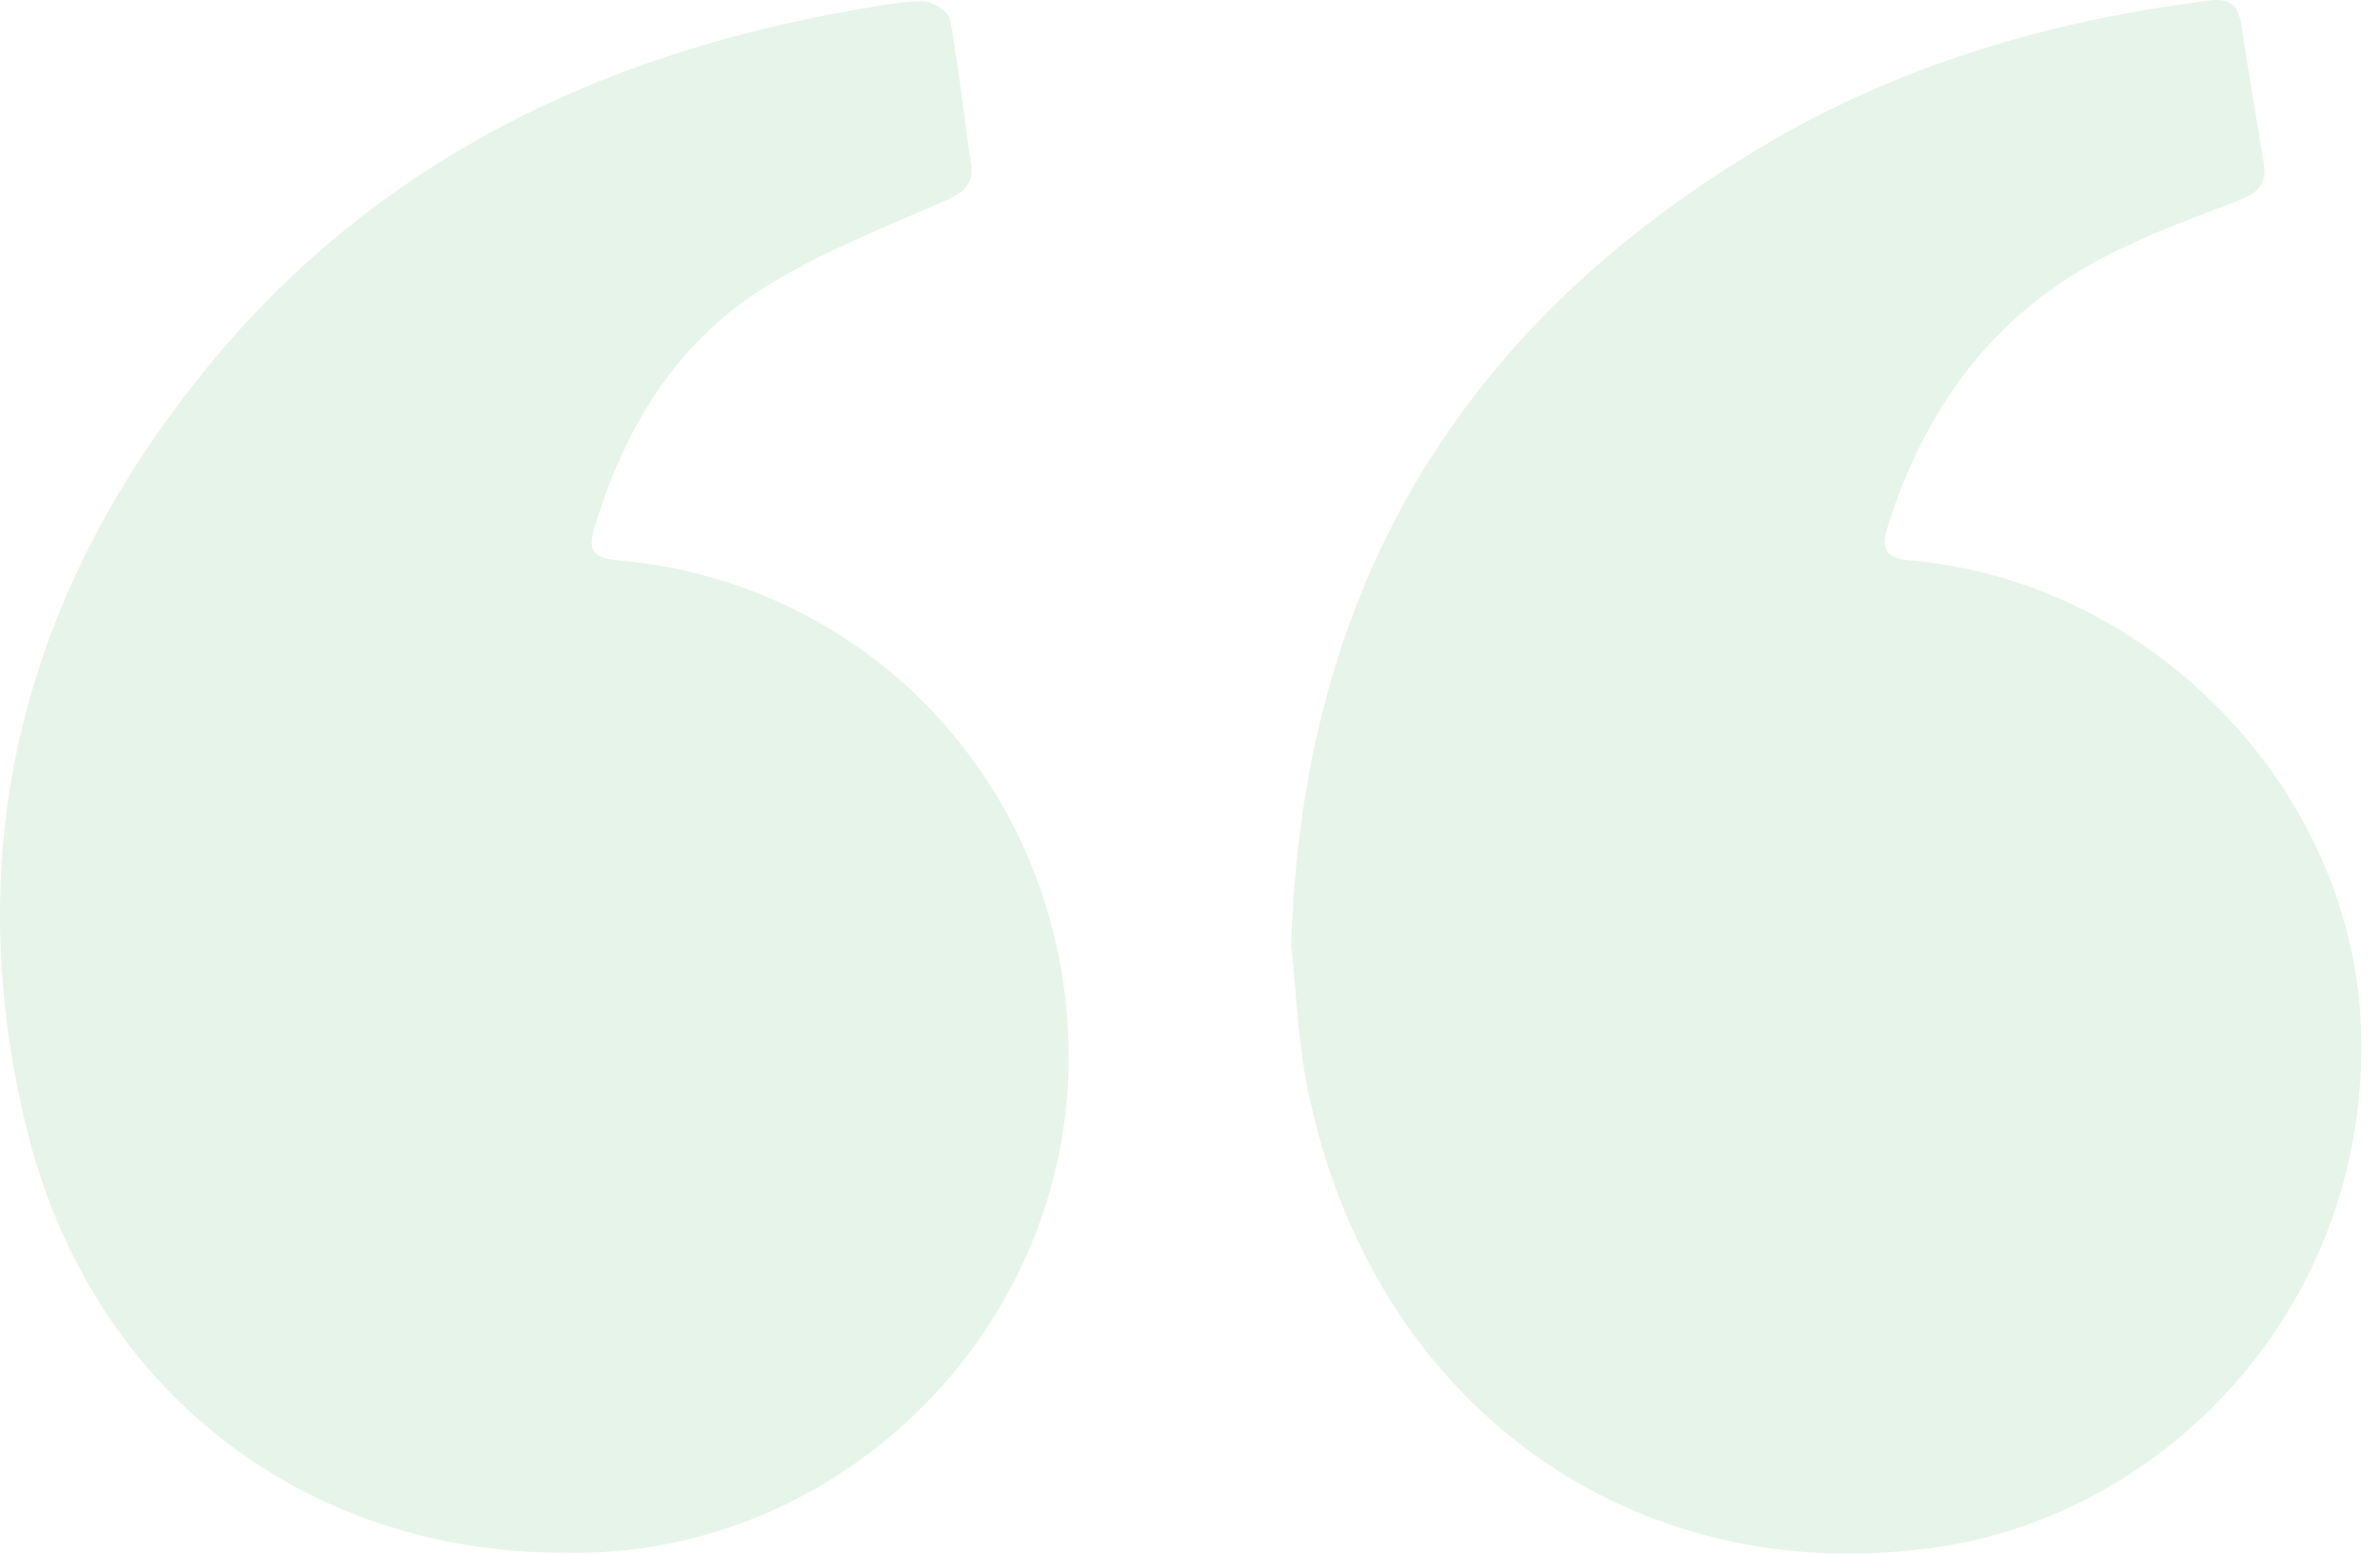 <svg width="95" height="62" viewBox="0 0 95 62" fill="none" xmlns="http://www.w3.org/2000/svg">
<g opacity="0.1">
<path d="M51.541 37.712C51.984 23.297 58.426 12.993 70.234 5.91C75.76 2.597 81.823 0.822 88.195 0.019C88.966 -0.078 89.332 0.198 89.448 0.926C89.745 2.785 90.045 4.645 90.357 6.502C90.497 7.332 90.12 7.709 89.356 8.001C87.484 8.717 85.581 9.404 83.82 10.345C79.484 12.659 76.812 16.354 75.354 21C75.054 21.955 75.281 22.281 76.282 22.369C85.939 23.229 93.834 31.529 94.233 40.885C94.703 51.871 86.662 60.369 77.359 61.736C65.156 63.528 54.796 56.07 52.213 43.536C51.788 41.468 51.722 39.325 51.543 37.712H51.541Z" fill="#039123"/>
<path d="M22.505 61.965C12.145 61.977 3.63 55.479 1.069 45.059C-1.714 33.734 1.011 23.478 8.373 14.543C14.999 6.495 23.833 2.217 33.975 0.422C34.923 0.255 35.878 0.062 36.833 0.052C37.208 0.047 37.861 0.463 37.919 0.773C38.27 2.662 38.463 4.579 38.751 6.48C38.889 7.385 38.449 7.694 37.672 8.035C35.22 9.111 32.684 10.095 30.437 11.517C26.942 13.73 24.909 17.133 23.724 21.065C23.446 21.988 23.704 22.274 24.623 22.354C34.638 23.227 42.154 31.248 42.635 41.221C43.189 52.664 33.702 62.231 22.505 61.965Z" fill="#039123"/>
</g>
</svg>
